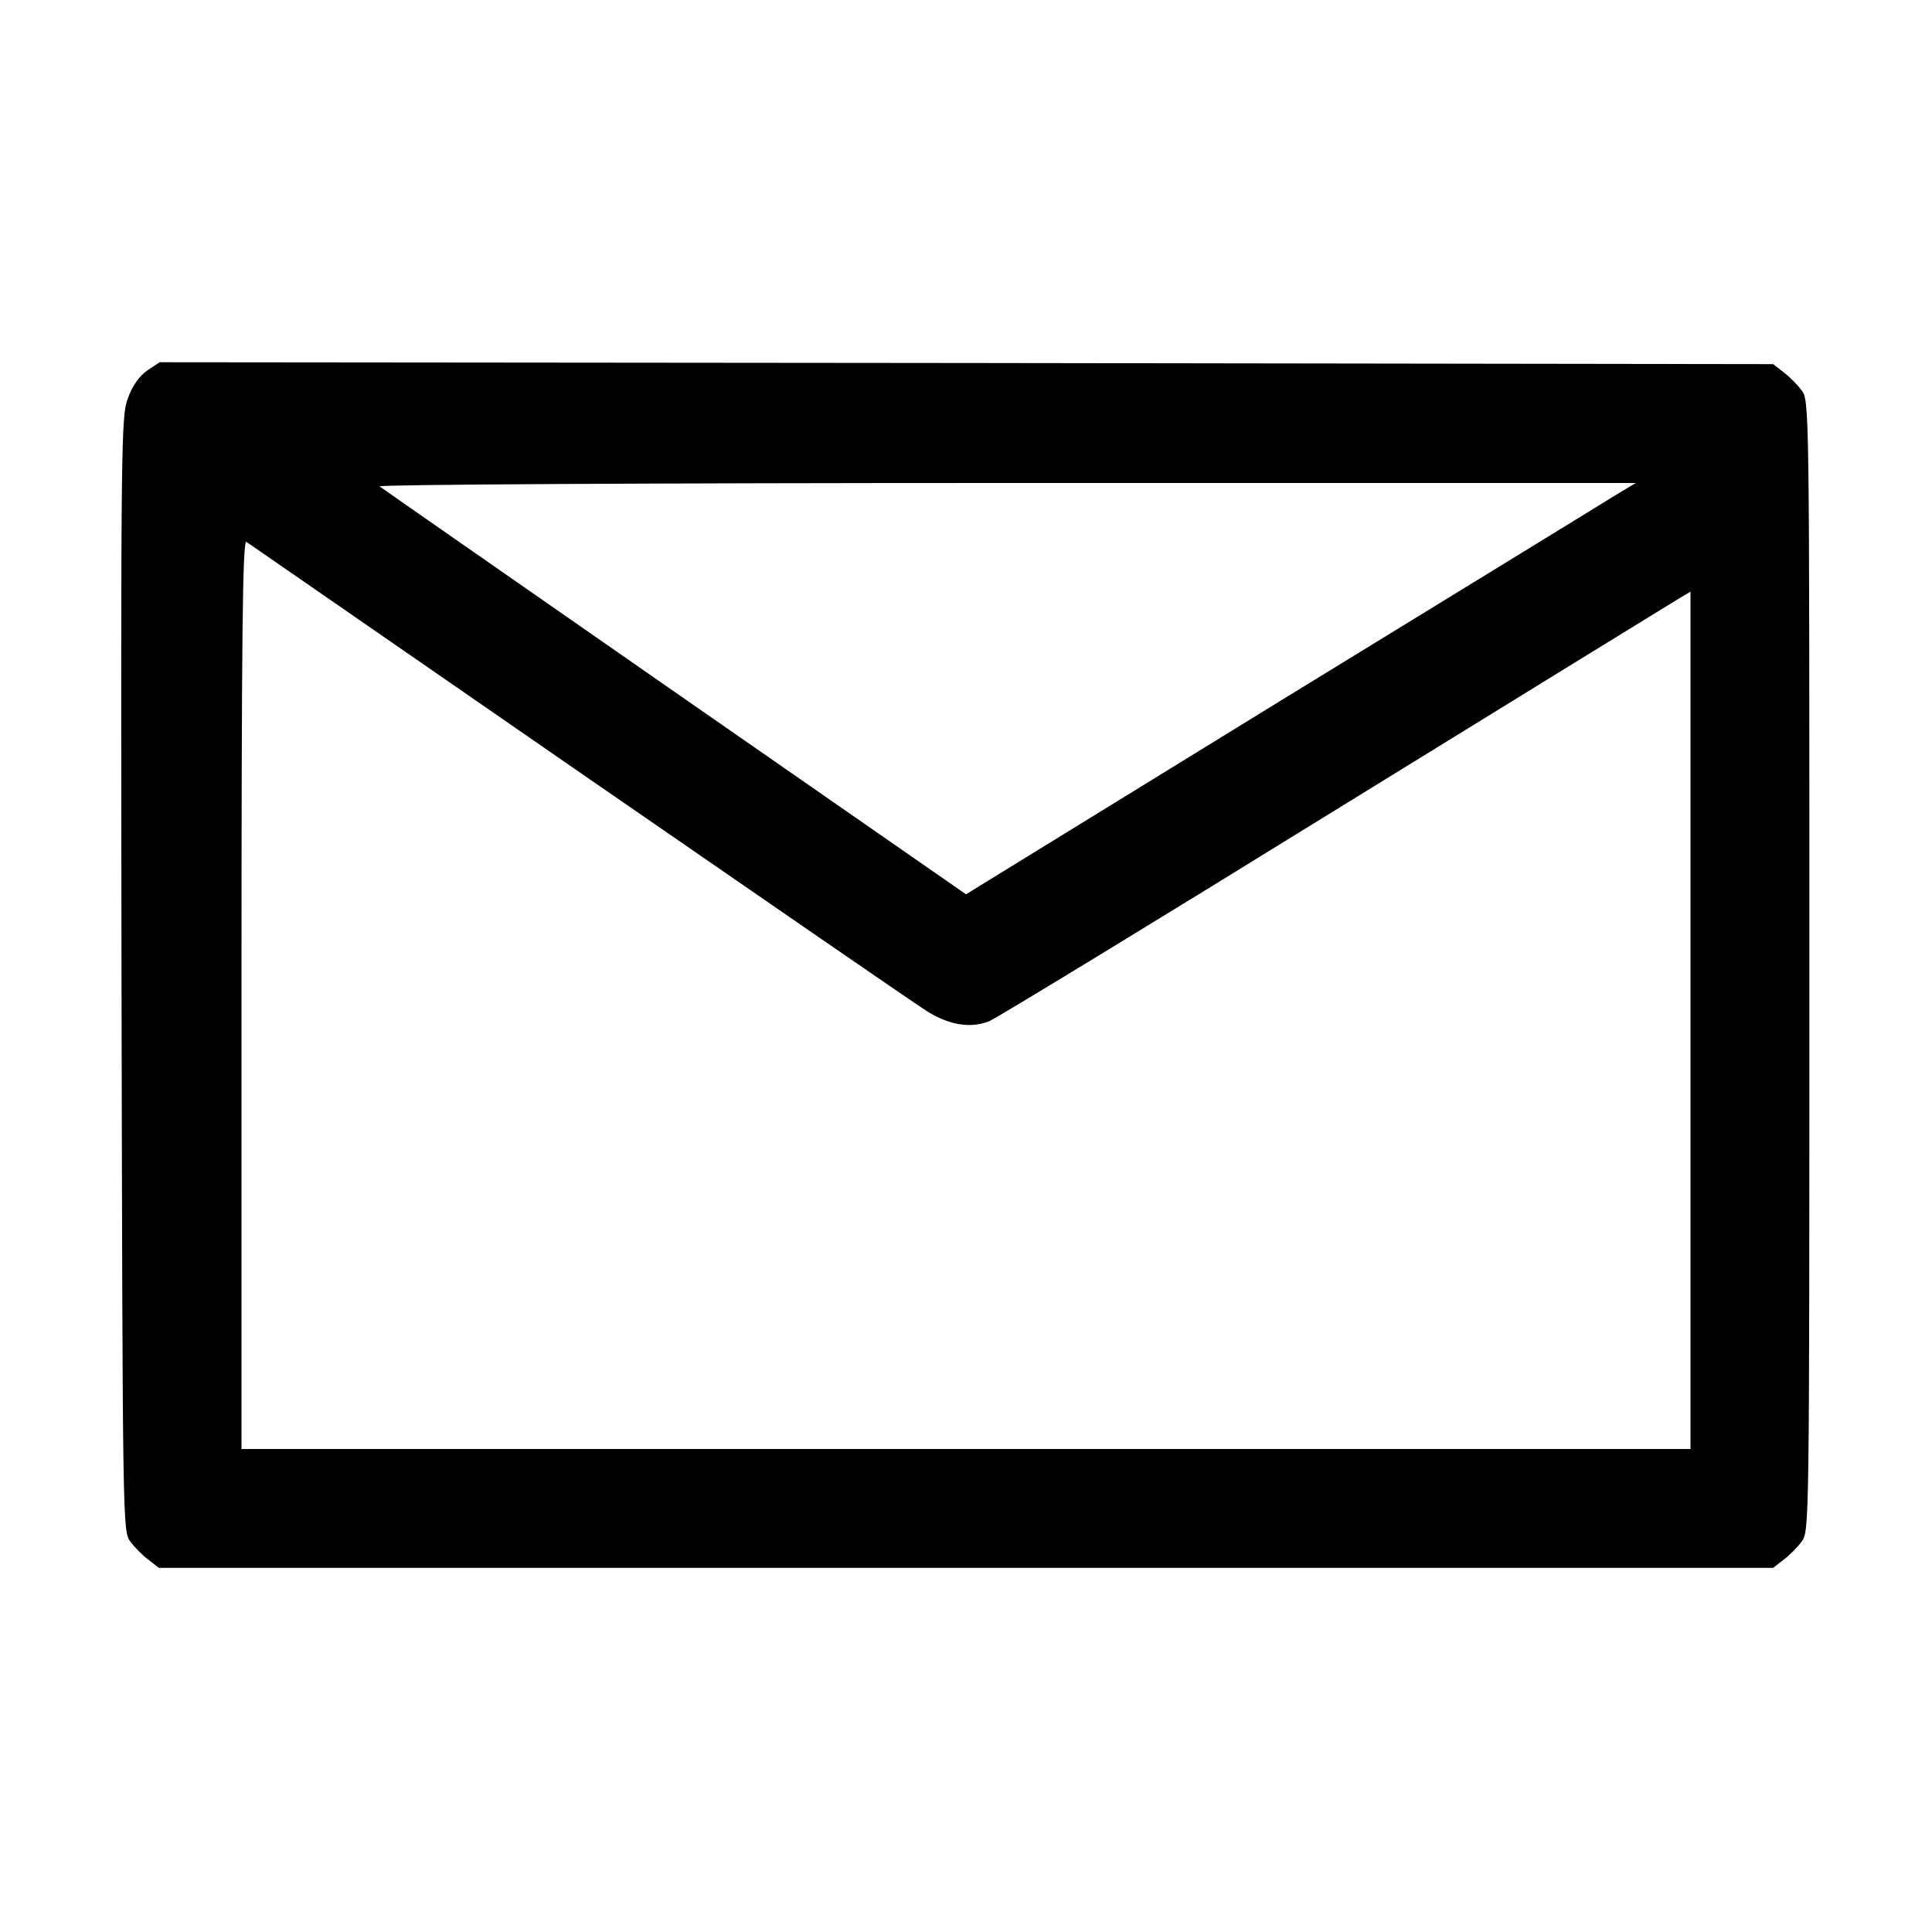 <?xml version="1.0" standalone="no"?>
<!DOCTYPE svg PUBLIC "-//W3C//DTD SVG 20010904//EN"
 "http://www.w3.org/TR/2001/REC-SVG-20010904/DTD/svg10.dtd">
<svg version="1.0" xmlns="http://www.w3.org/2000/svg"
 width="512pt" height="512pt" viewBox="0 0 512 512"
 preserveAspectRatio="xMidYMid meet">

<g transform="translate(0,512) scale(0.1,-0.1)"
fill="#000000" stroke="none">
<path d="M390 4138 c-21 -15 -39 -40 -51 -73 -18 -48 -19 -102 -17 -1527 3
-1474 3 -1477 24 -1504 11 -15 33 -37 48 -48 l27 -21 2139 0 2139 0 27 21 c15
11 37 33 48 48 21 27 21 28 21 1526 0 1498 0 1499 -21 1526 -11 15 -33 37 -48
48 l-27 21 -2138 3 -2138 2 -33 -22z m3890 -331 c-30 -19 -430 -264 -888 -545
l-832 -512 -773 537 c-424 295 -776 540 -781 544 -6 5 731 9 1660 9 l1669 0
-55 -33z m-2742 -735 c481 -332 894 -617 919 -632 59 -37 116 -46 165 -26 21
9 433 260 915 558 483 298 893 550 911 561 l32 19 0 -1136 0 -1136 -1920 0
-1920 0 0 1206 c0 961 3 1204 13 1198 6 -4 405 -280 885 -612z"/>
</g>
</svg>
